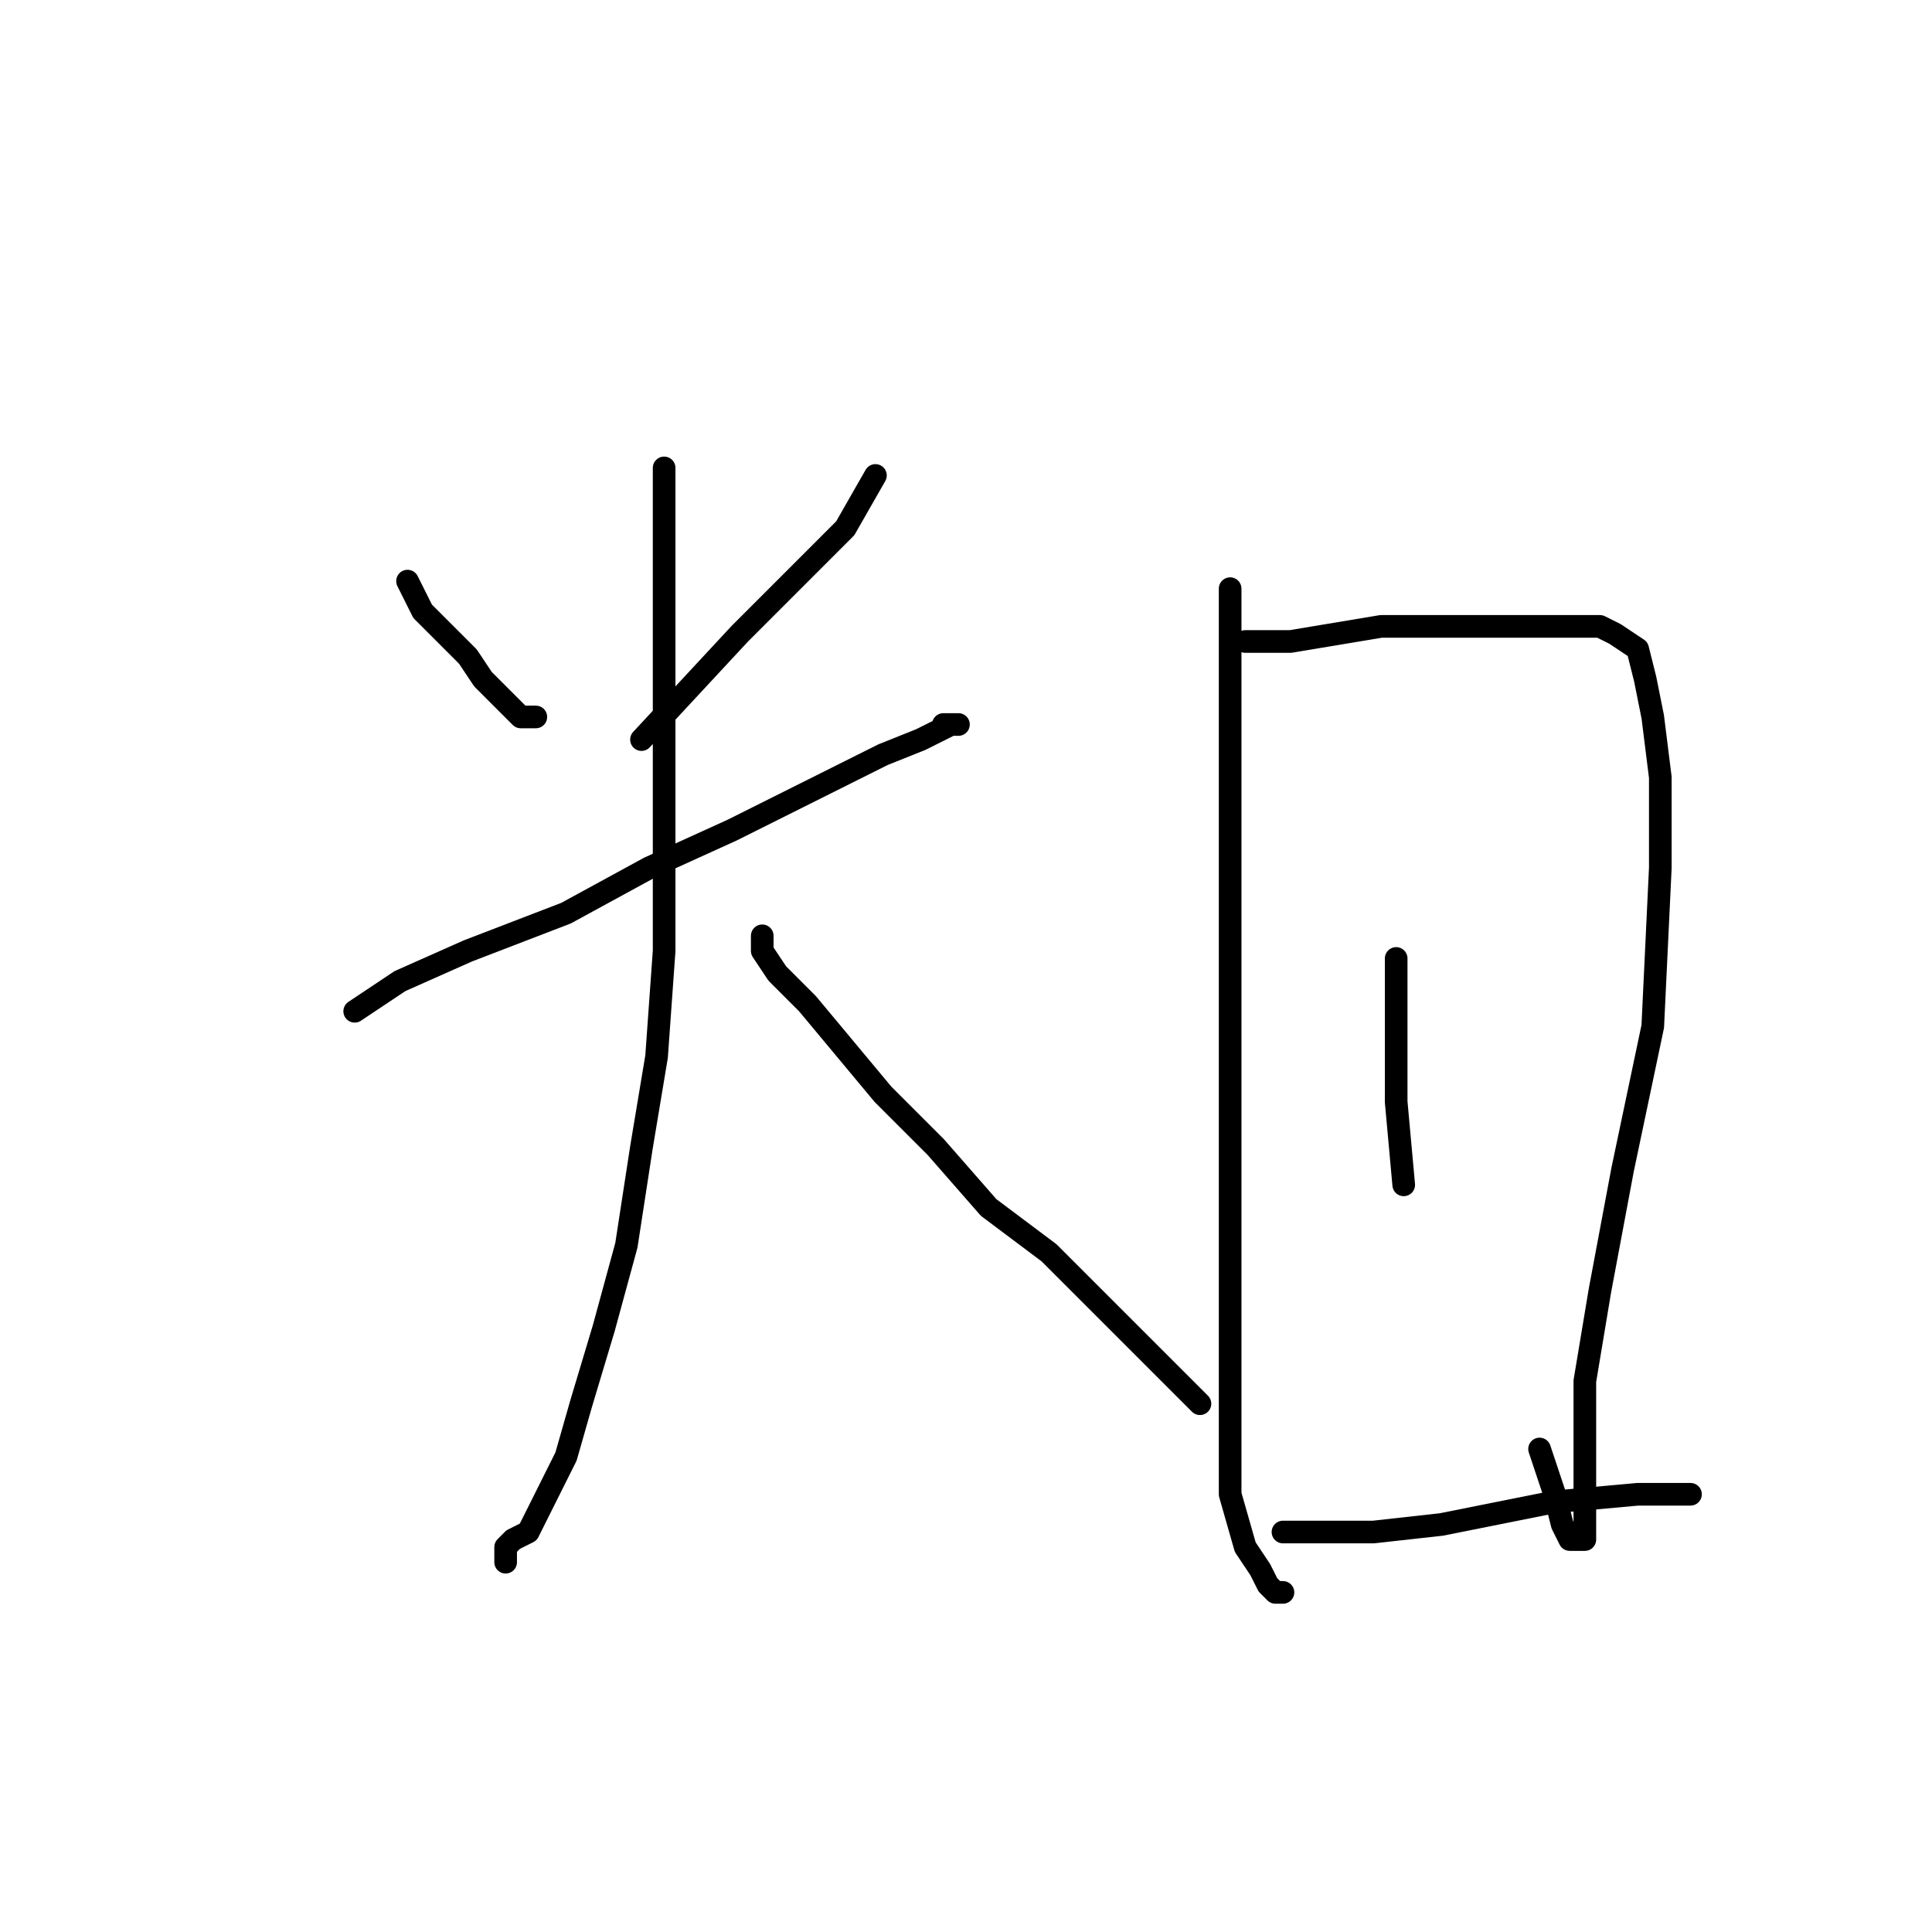 <?xml version="1.0" standalone="no"?>
    <svg width="256" height="256" xmlns="http://www.w3.org/2000/svg" version="1.1">
    <polyline stroke="black" stroke-width="3" stroke-linecap="round" fill="transparent" stroke-linejoin="round" points="54 77 56 81 59 84 62 87 64 90 67 93 69 95 70 95 71 95 71 95 " />
        <polyline stroke="black" stroke-width="3" stroke-linecap="round" fill="transparent" stroke-linejoin="round" points="116 63 112 70 104 78 98 84 85 98 85 98 " />
        <polyline stroke="black" stroke-width="3" stroke-linecap="round" fill="transparent" stroke-linejoin="round" points="47 134 53 130 62 126 75 121 86 115 97 110 109 104 117 100 122 98 124 97 126 96 127 96 125 96 125 96 " />
        <polyline stroke="black" stroke-width="3" stroke-linecap="round" fill="transparent" stroke-linejoin="round" points="88 62 88 67 88 74 88 84 88 96 88 111 88 126 87 140 85 152 83 165 80 176 77 186 75 193 73 197 71 201 70 203 68 204 67 205 67 206 67 207 67 207 " />
        <polyline stroke="black" stroke-width="3" stroke-linecap="round" fill="transparent" stroke-linejoin="round" points="101 124 101 126 103 129 107 133 112 139 117 145 124 152 131 160 139 166 144 171 148 175 153 180 156 183 158 185 159 186 159 186 " />
        <polyline stroke="black" stroke-width="3" stroke-linecap="round" fill="transparent" stroke-linejoin="round" points="163 78 163 84 163 96 163 113 163 137 163 155 163 174 163 188 163 198 165 205 167 208 168 210 169 211 170 211 170 211 " />
        <polyline stroke="black" stroke-width="3" stroke-linecap="round" fill="transparent" stroke-linejoin="round" points="165 85 171 85 177 84 183 83 190 83 197 83 203 83 208 83 212 83 214 84 217 86 218 90 219 95 220 103 220 115 219 136 215 155 212 171 210 183 210 192 210 198 210 202 210 204 209 204 208 204 207 202 206 198 204 192 204 192 " />
        <polyline stroke="black" stroke-width="3" stroke-linecap="round" fill="transparent" stroke-linejoin="round" points="185 127 185 132 185 137 185 146 186 157 186 157 " />
        <polyline stroke="black" stroke-width="3" stroke-linecap="round" fill="transparent" stroke-linejoin="round" points="170 203 175 203 182 203 191 202 206 199 217 198 224 198 224 198 " />
        </svg>